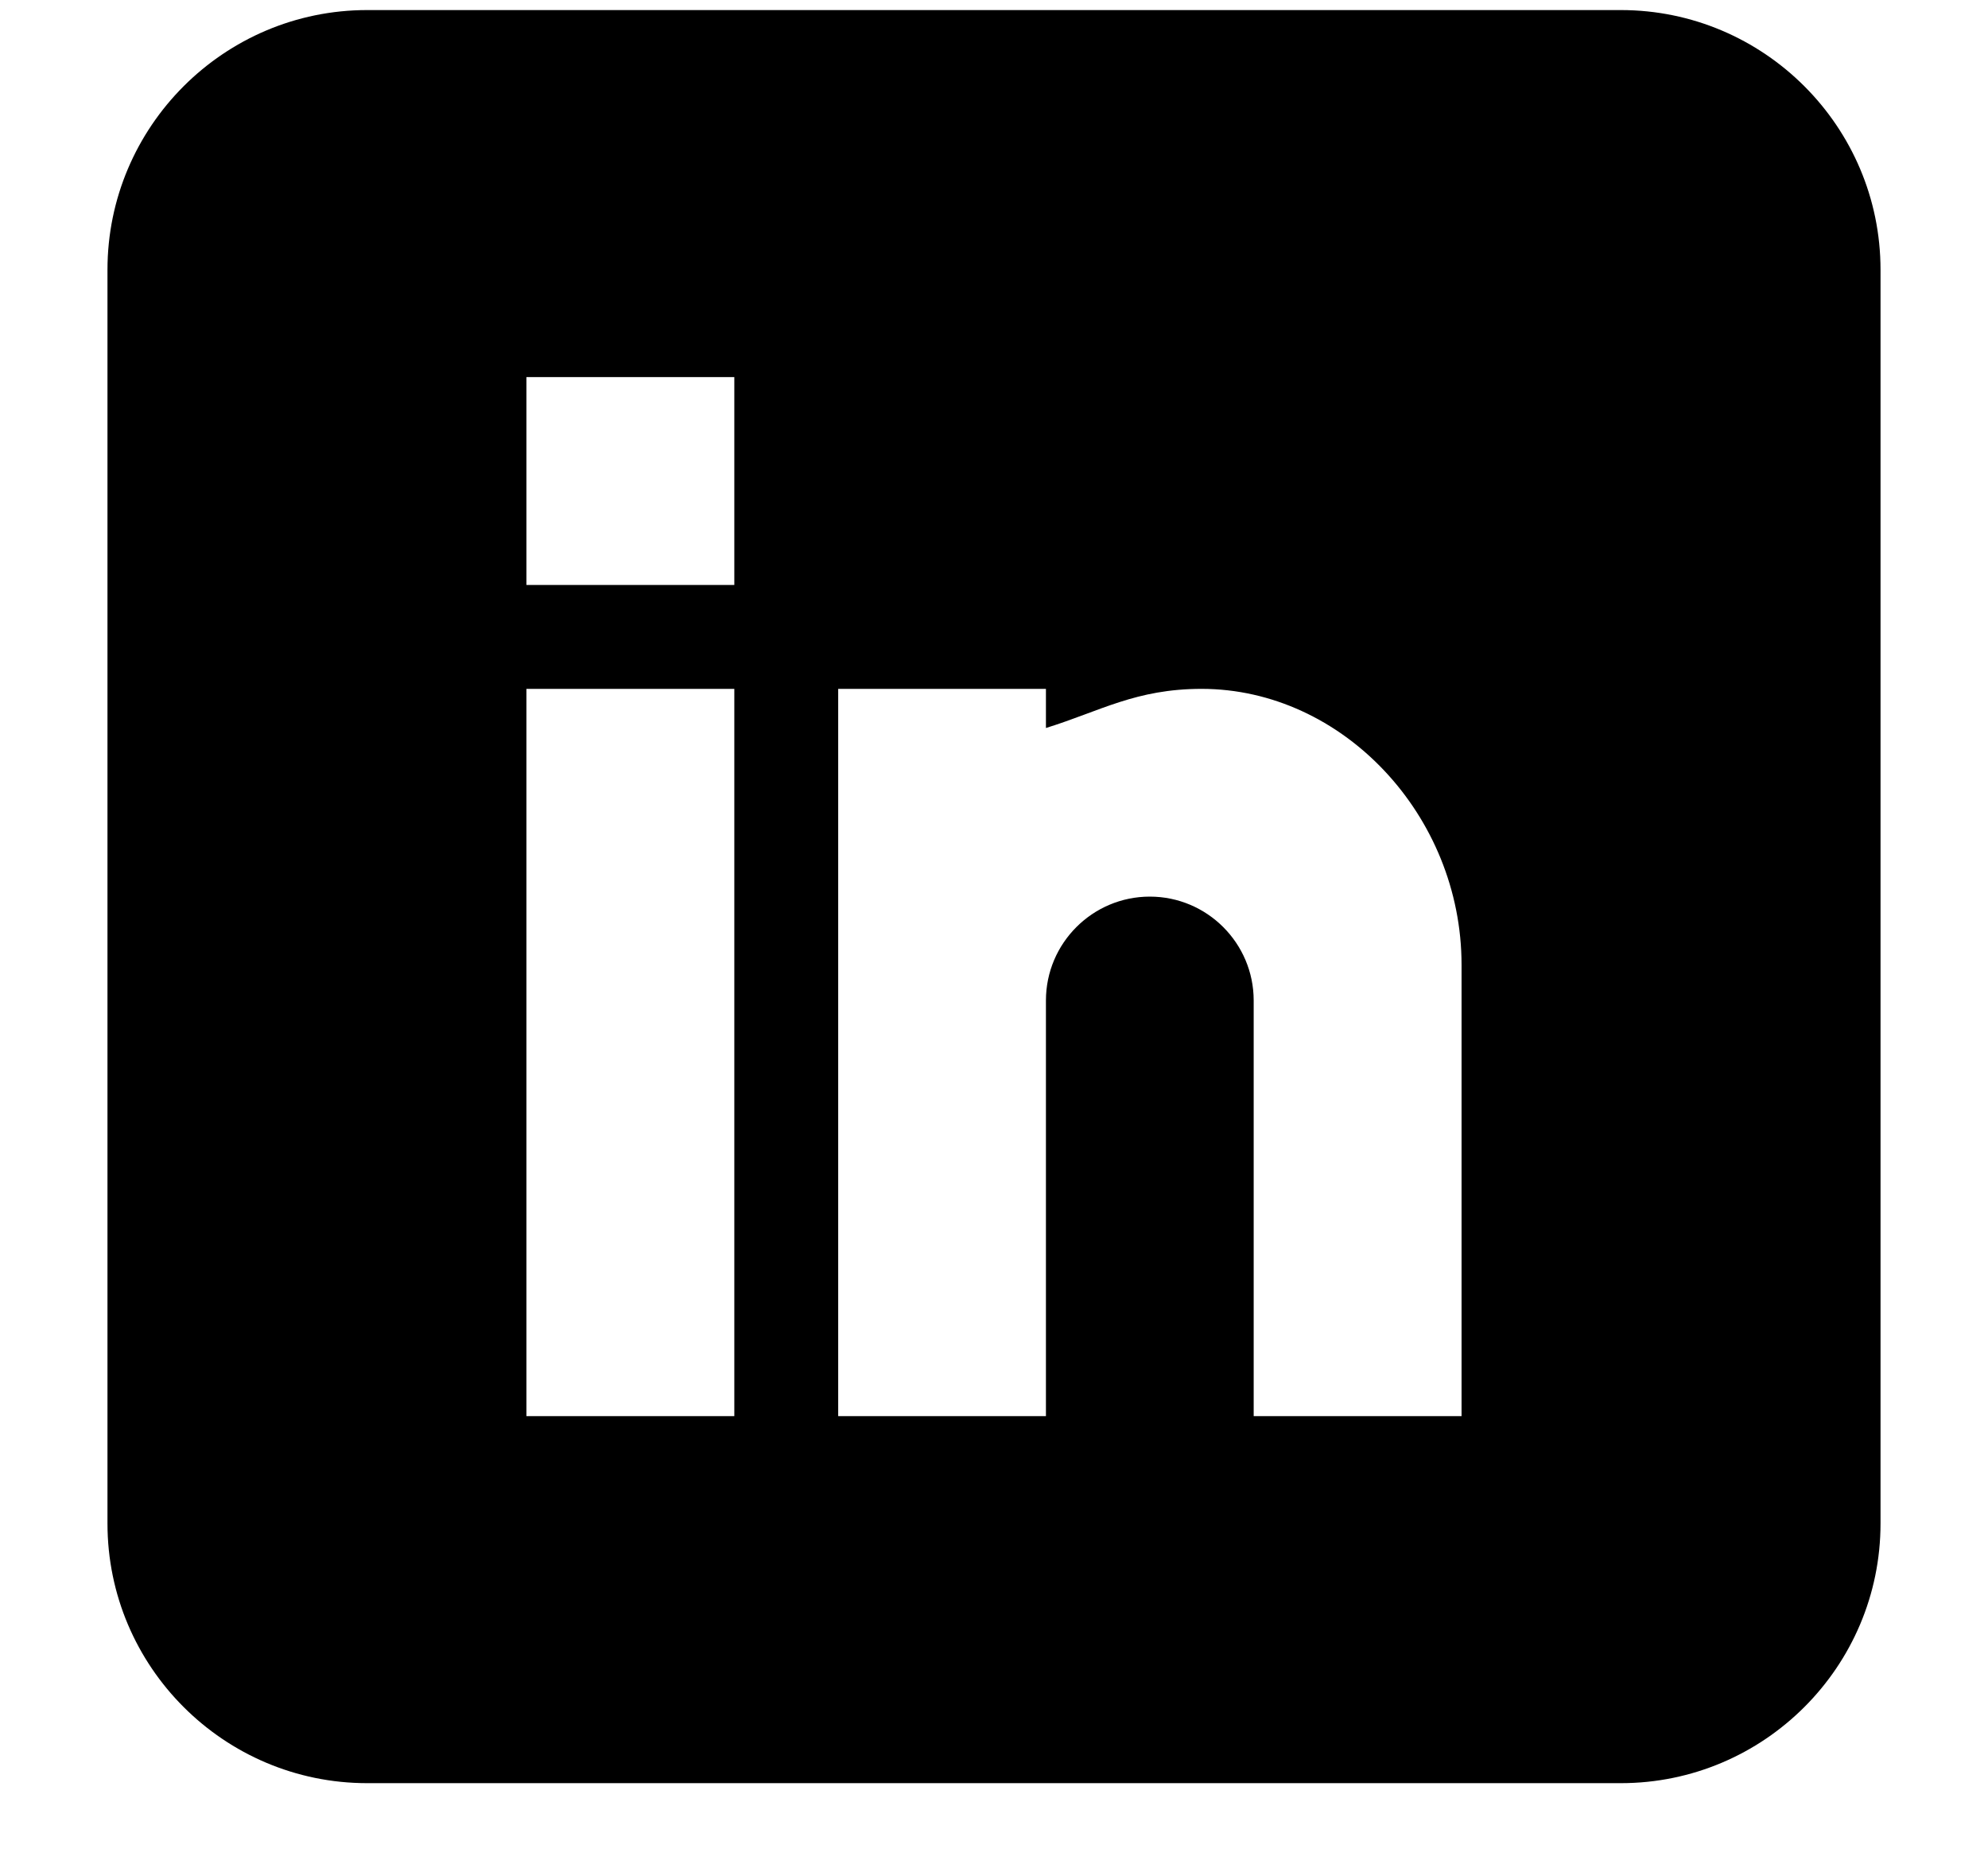 <svg width="16" height="15" viewBox="0 0 16 15" fill="none" xmlns="http://www.w3.org/2000/svg">
<path d="M13.045 0.081H2.955C1.803 0.081 0.865 1.019 0.865 2.171V12.261C0.865 13.414 1.803 14.351 2.955 14.351H13.045C14.197 14.351 15.135 13.414 15.135 12.261V2.171C15.135 1.019 14.197 0.081 13.045 0.081ZM5.91 11.397H4.237V5.544H5.91V11.397ZM5.91 4.708H4.237V3.035H5.91V4.708ZM11.763 11.397H10.09V8.052C10.09 7.591 9.715 7.216 9.254 7.216C8.793 7.216 8.418 7.591 8.418 8.052V11.397H6.746V5.544H8.418V5.859C8.856 5.723 9.141 5.544 9.672 5.544C10.806 5.545 11.763 6.563 11.763 7.765V11.397Z" fill="black"/>
</svg>
